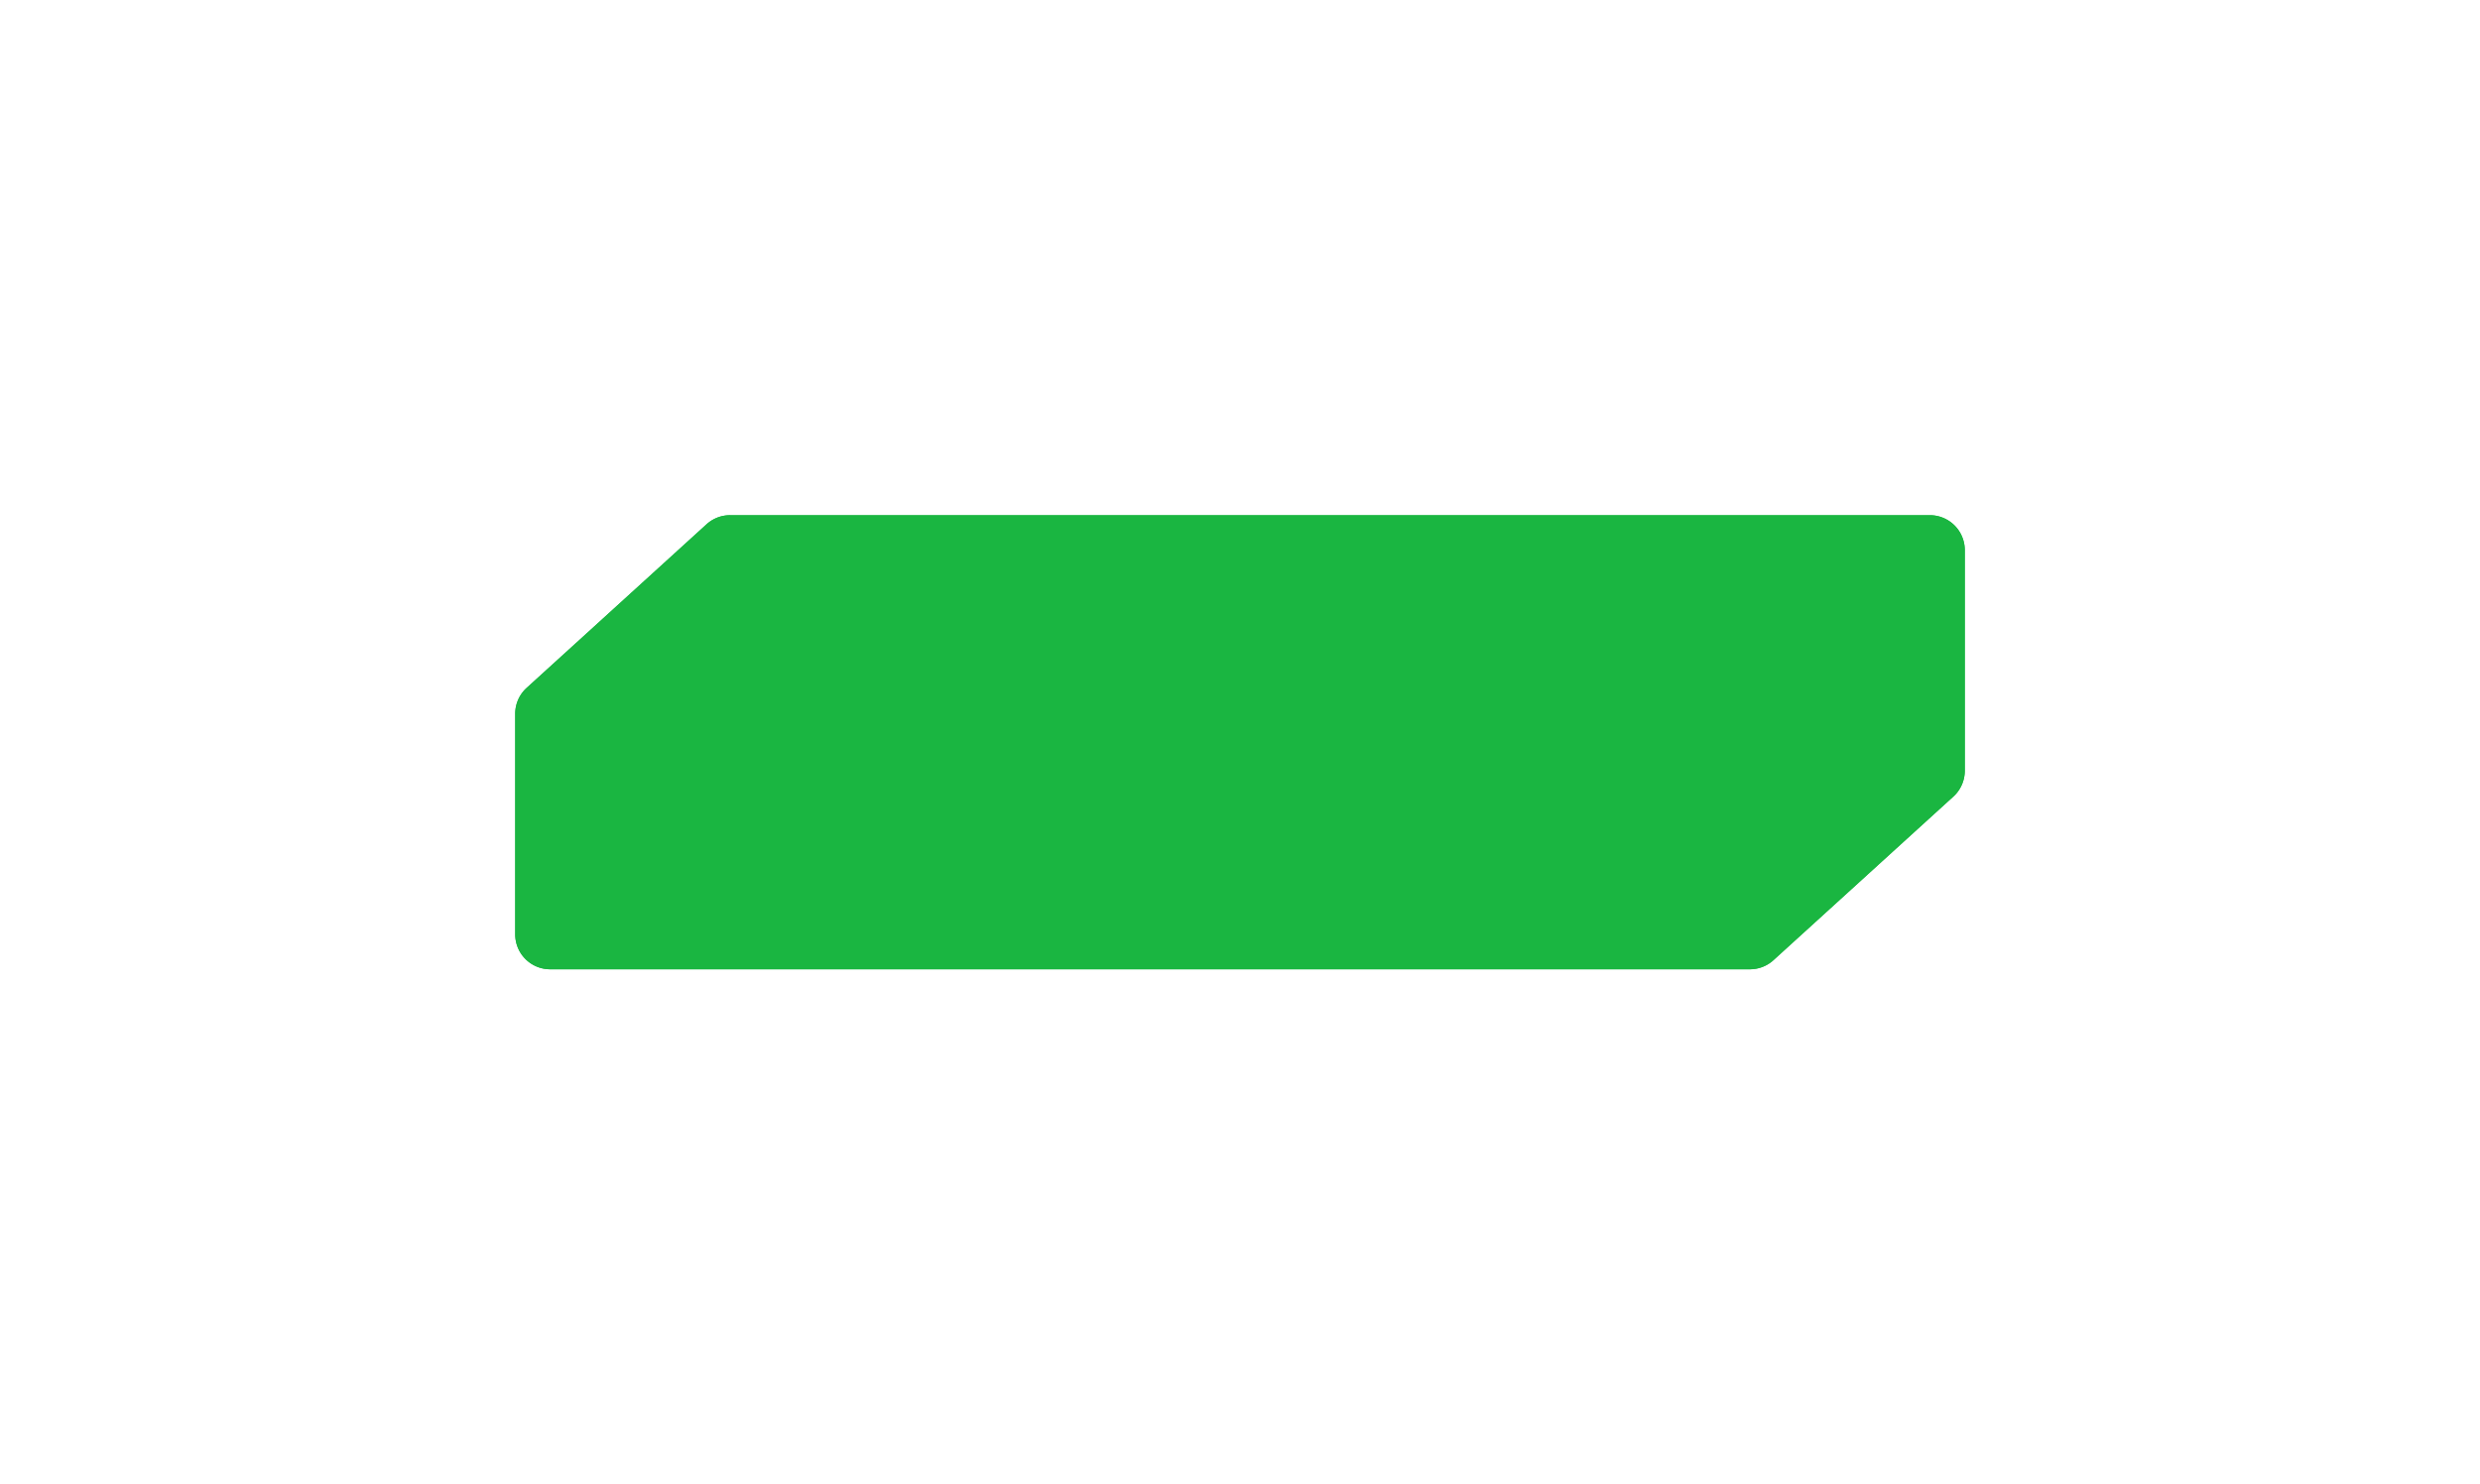 <svg width="284" height="170" preserveAspectRatio="none" fill="none" xmlns="http://www.w3.org/2000/svg"><g filter="url(#a)"><path d="M80.911 60.04A4 4 0 0 1 83.602 59H221a4 4 0 0 1 4 4v25.263a3.999 3.999 0 0 1-1.309 2.96l-20.602 18.736a4 4 0 0 1-2.691 1.041H63a4 4 0 0 1-4-4V81.737a4 4 0 0 1 1.309-2.96L80.91 60.041Z" fill="#1AB641"/></g><path d="M80.911 60.04A4 4 0 0 1 83.602 59H221a4 4 0 0 1 4 4v25.263a3.999 3.999 0 0 1-1.309 2.96l-20.602 18.736a4 4 0 0 1-2.691 1.041H63a4 4 0 0 1-4-4V81.737a4 4 0 0 1 1.309-2.96L80.91 60.041Z" fill="#1AB641"/><defs><filter id="a" x="0" y="0" width="284" height="170" filterUnits="userSpaceOnUse" color-interpolation-filters="sRGB"><feFlood flood-opacity="0" result="BackgroundImageFix"/><feColorMatrix in="SourceAlpha" values="0 0 0 0 0 0 0 0 0 0 0 0 0 0 0 0 0 0 127 0" result="hardAlpha"/><feOffset/><feGaussianBlur stdDeviation="29.5"/><feComposite in2="hardAlpha" operator="out"/><feColorMatrix values="0 0 0 0 0.102 0 0 0 0 0.714 0 0 0 0 0.255 0 0 0 0.6 0"/><feBlend in2="BackgroundImageFix" result="effect1_dropShadow_62_528"/><feBlend in="SourceGraphic" in2="effect1_dropShadow_62_528" result="shape"/></filter></defs></svg>